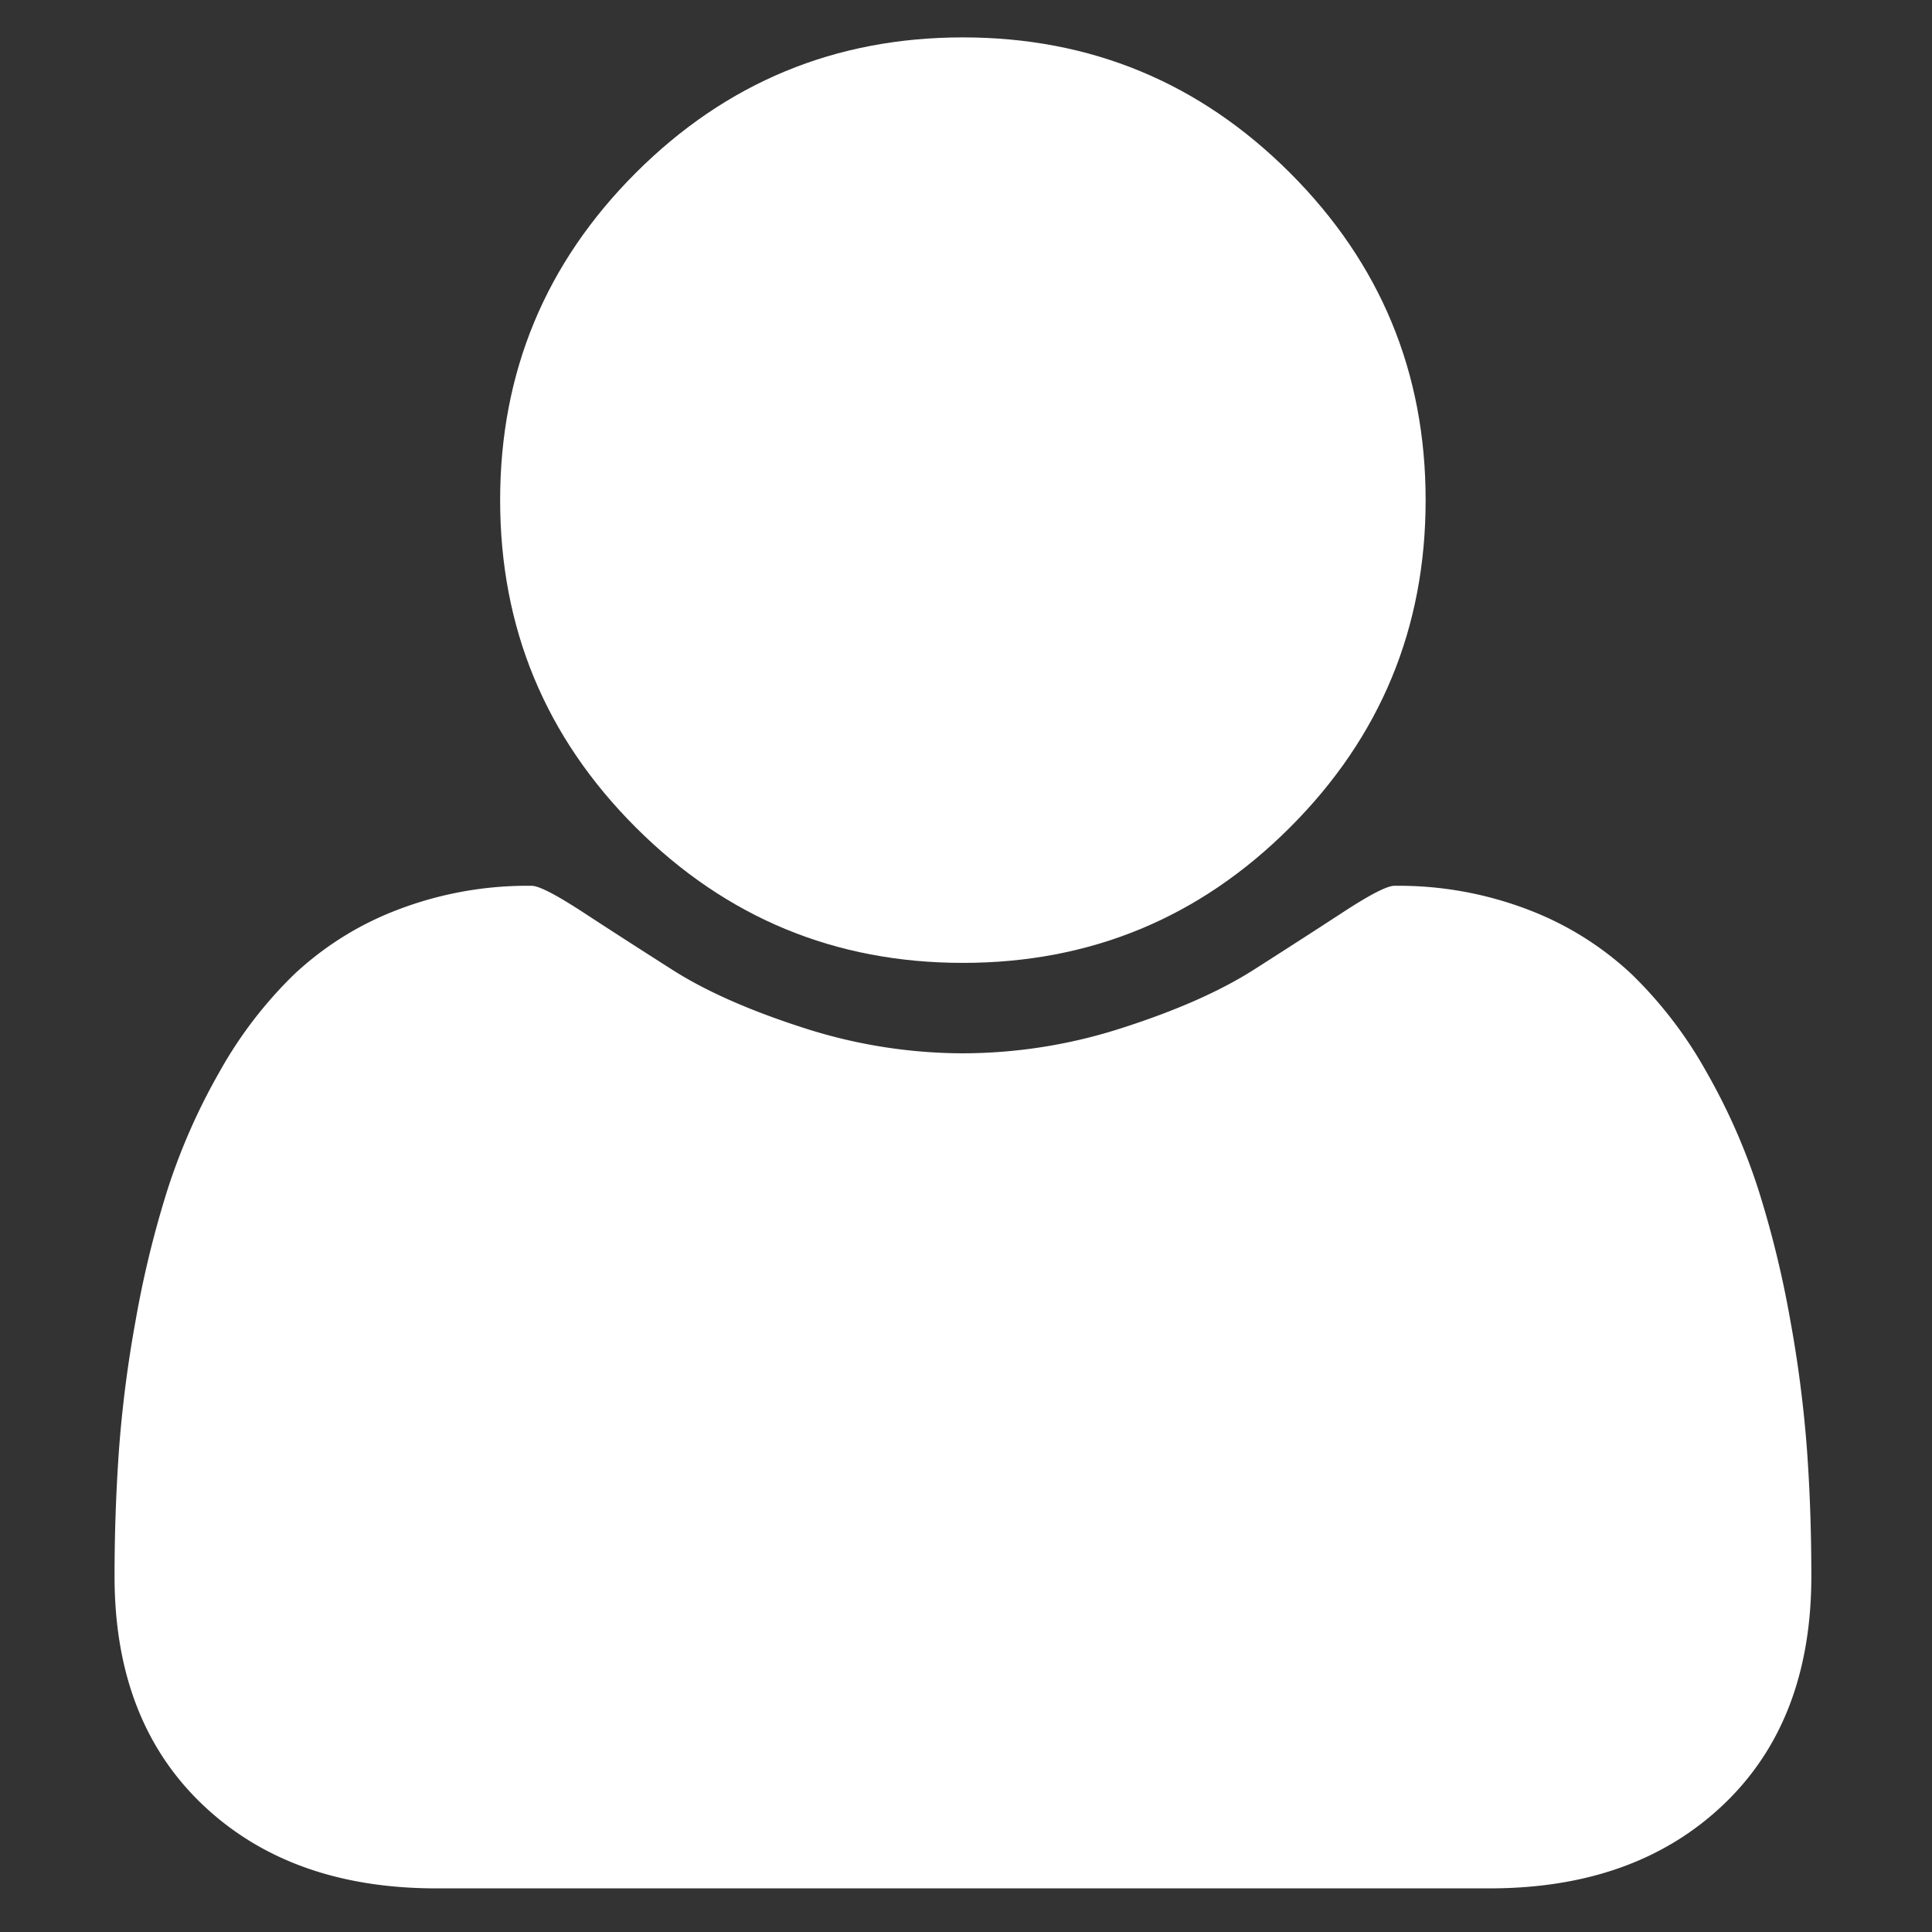 <svg xmlns="http://www.w3.org/2000/svg" width="31" height="31" fill="none"><rect width="100%" height="100%" fill="#333333" stroke="none"/><g clip-path="url(#clip0_363_4623)" fill="#fff"><path d="M15.45 15.45c2.05 0 3.8-.725 5.25-2.175 1.45-1.45 2.175-3.2 2.175-5.25s-.725-3.8-2.175-5.25C19.25 1.325 17.5.6 15.45.6s-3.8.725-5.25 2.175c-1.45 1.45-2.175 3.2-2.175 5.25s.725 3.8 2.175 5.25c1.45 1.45 3.2 2.175 5.25 2.175z"/><path d="M28.996 23.29a19.789 19.789 0 00-.27-2.107 16.396 16.396 0 00-.513-2.098 9.953 9.953 0 00-.832-1.885 6.79 6.79 0 00-1.199-1.567A5.047 5.047 0 0024.53 14.6a5.813 5.813 0 00-2.156-.387c-.116 0-.387.139-.812.416-.425.277-.905.587-1.44.928-.535.342-1.232.651-2.089.928a8.346 8.346 0 01-2.581.416 8.345 8.345 0 01-2.582-.416c-.857-.277-1.553-.586-2.088-.928-.535-.341-1.015-.65-1.44-.928-.426-.277-.696-.416-.812-.416a5.82 5.82 0 00-2.156.387 5.046 5.046 0 00-1.654 1.034A6.8 6.8 0 003.521 17.2a9.966 9.966 0 00-.832 1.885 16.395 16.395 0 00-.512 2.098 19.68 19.68 0 00-.27 2.108 28.975 28.975 0 00-.069 2.001c0 1.547.471 2.768 1.412 3.664.941.896 2.192 1.344 3.751 1.344h16.9c1.56 0 2.81-.448 3.752-1.344.941-.895 1.411-2.117 1.411-3.664 0-.683-.022-1.35-.068-2.001z"/></g><defs><clipPath id="clip0_363_4623"><path fill="#fff" transform="translate(.6 .6)" d="M0 0h29.7v29.7H0z"/></clipPath></defs></svg>